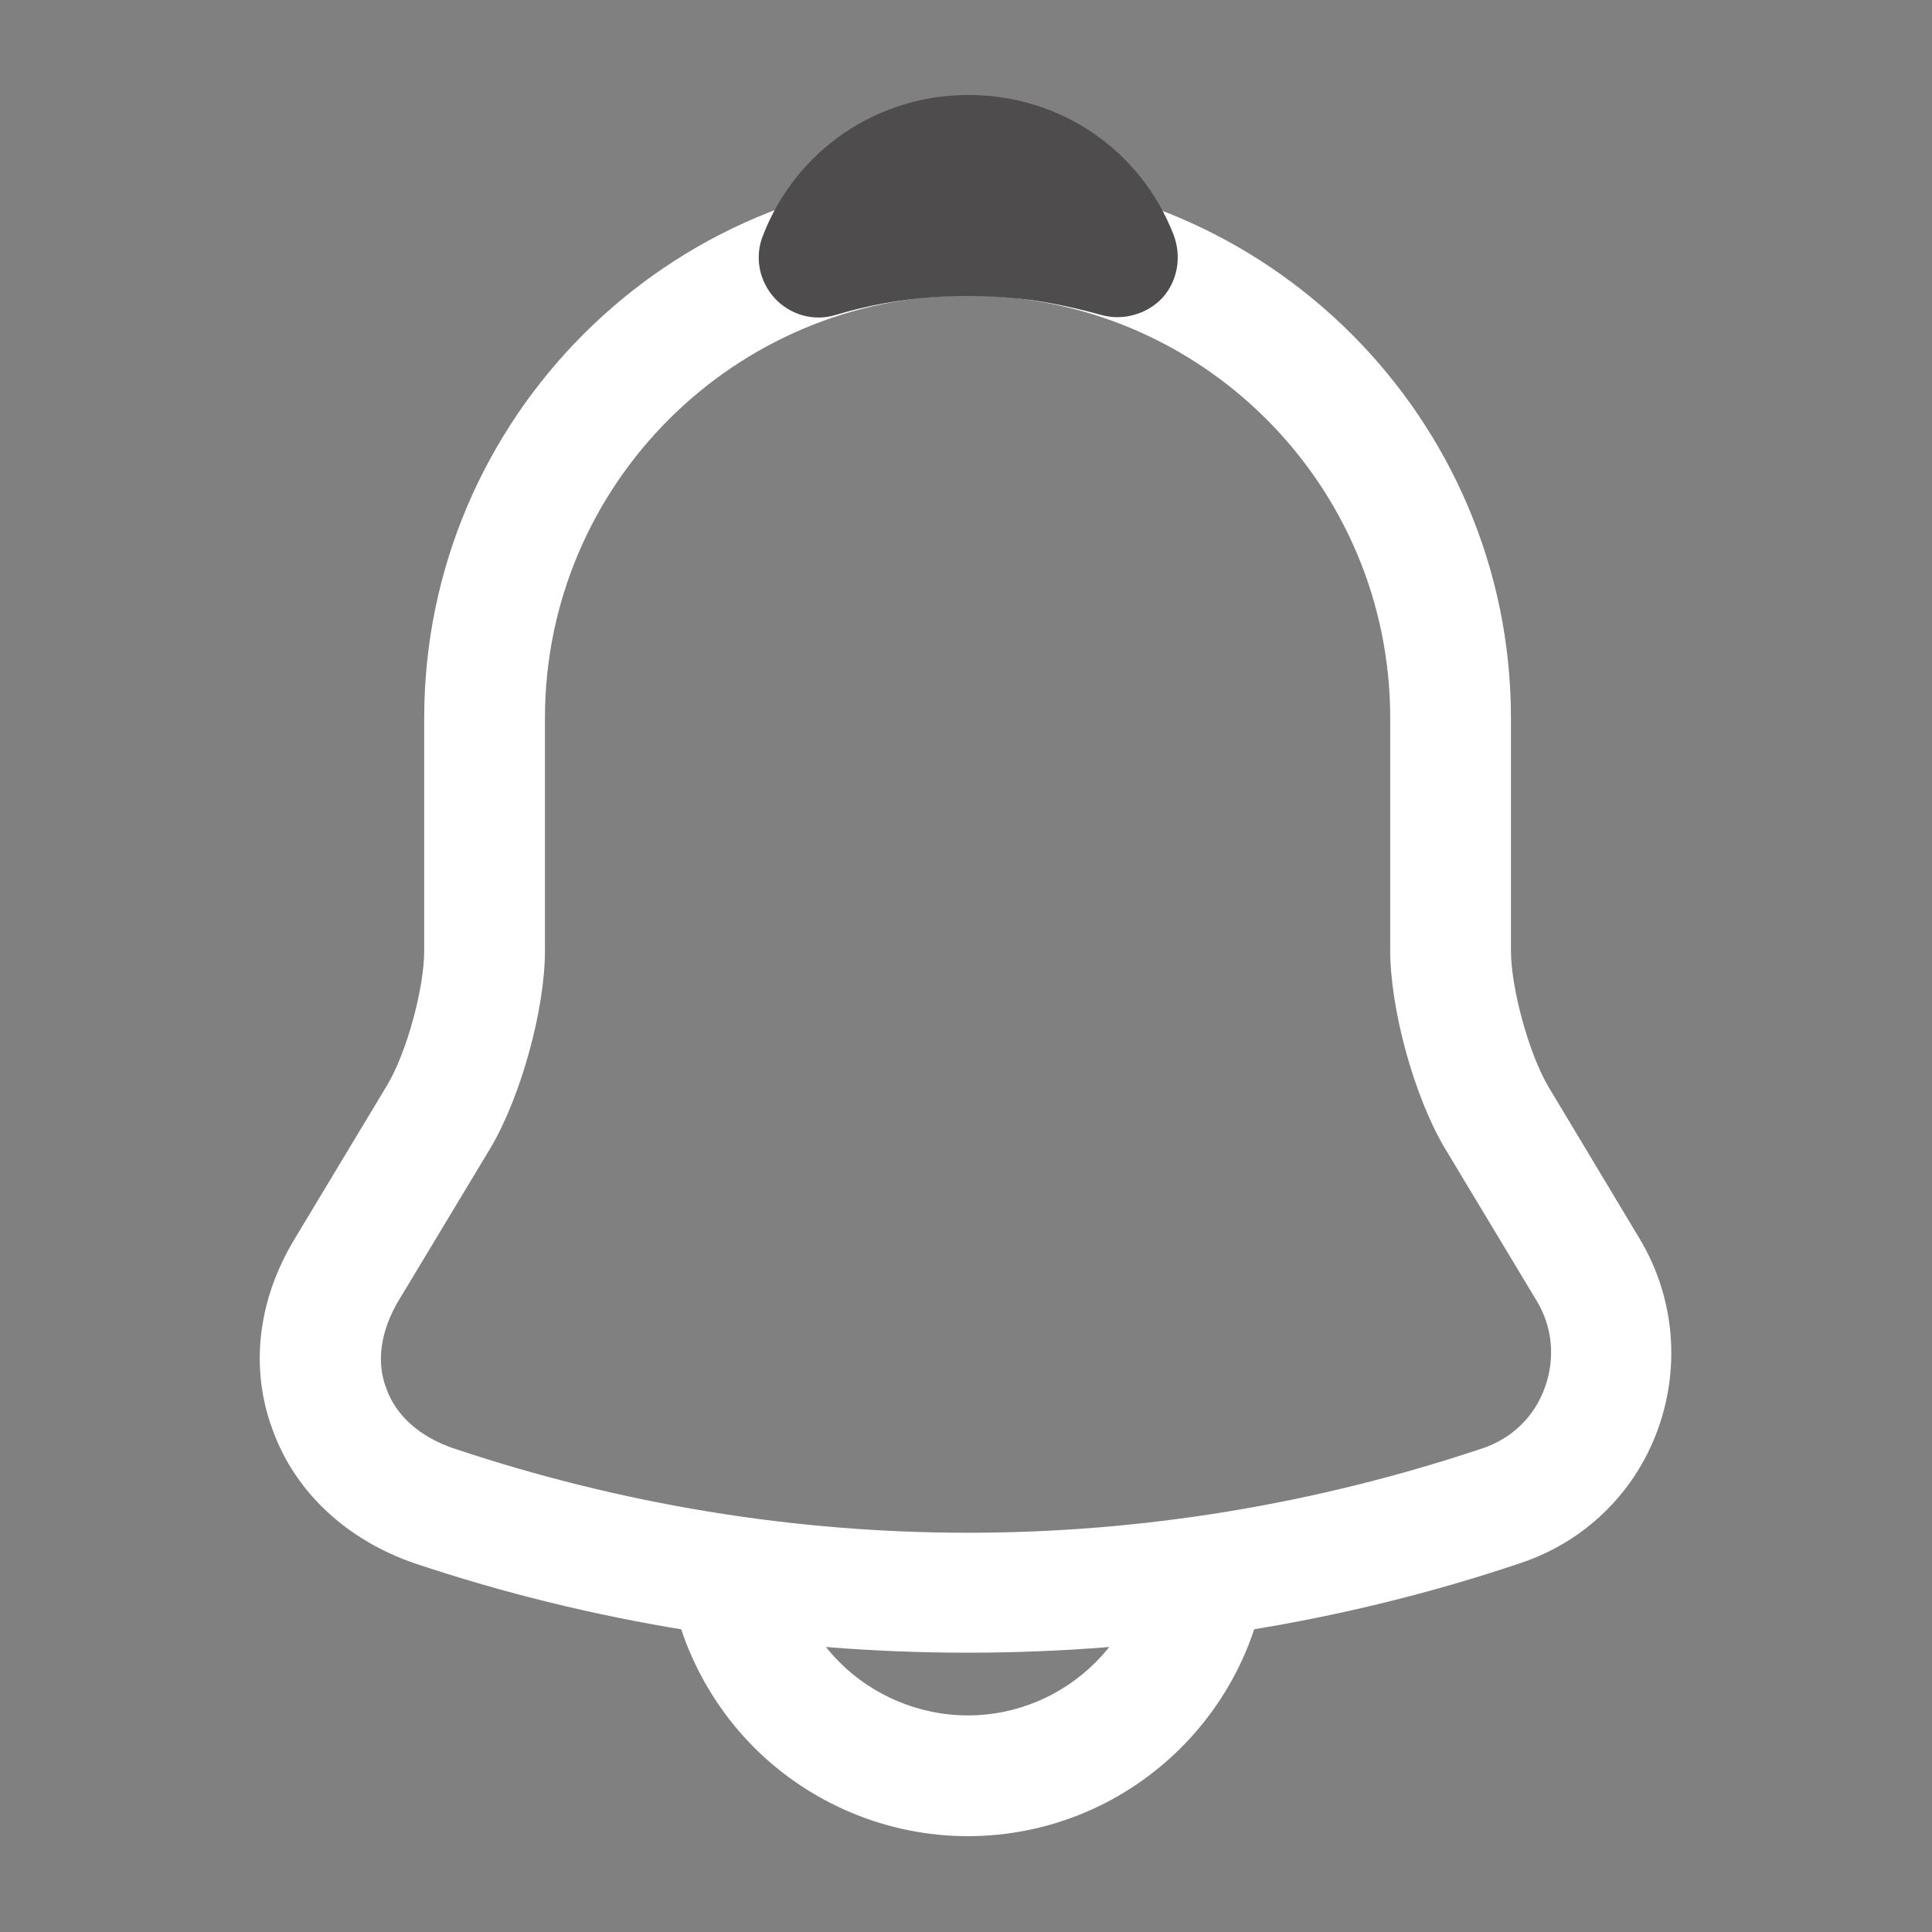 <svg width="30" height="30" viewBox="0 0 30 30" fill="none" xmlns="http://www.w3.org/2000/svg">
<rect x="0" y="0" width="30" height="30" fill="#808080" stroke="none"/>
<path d="M15.025 25.663C12.112 25.663 9.2 25.2 6.437 24.275C5.387 23.913 4.587 23.175 4.237 22.212C3.875 21.25 4 20.188 4.575 19.238L6.012 16.85C6.312 16.35 6.587 15.35 6.587 14.762V11.15C6.587 6.5 10.375 2.713 15.025 2.713C19.675 2.713 23.462 6.5 23.462 11.15V14.762C23.462 15.338 23.737 16.35 24.037 16.863L25.462 19.238C26 20.137 26.1 21.225 25.737 22.212C25.375 23.2 24.587 23.95 23.6 24.275C20.85 25.2 17.937 25.663 15.025 25.663ZM15.025 4.588C11.412 4.588 8.462 7.525 8.462 11.15V14.762C8.462 15.675 8.087 17.025 7.625 17.812L6.187 20.2C5.912 20.663 5.837 21.15 6 21.562C6.15 21.988 6.525 22.312 7.037 22.488C12.262 24.238 17.8 24.238 23.025 22.488C23.475 22.337 23.825 22 23.987 21.55C24.15 21.1 24.112 20.613 23.862 20.2L22.425 17.812C21.95 17 21.587 15.662 21.587 14.75V11.15C21.587 7.525 18.65 4.588 15.025 4.588Z" fill="white"/>
<path d="M17.35 4.925C17.262 4.925 17.175 4.912 17.087 4.887C16.725 4.787 16.375 4.712 16.037 4.662C14.975 4.525 13.95 4.6 12.987 4.887C12.637 5 12.262 4.887 12.025 4.625C11.787 4.362 11.712 3.987 11.85 3.65C12.362 2.337 13.612 1.475 15.037 1.475C16.462 1.475 17.712 2.325 18.225 3.65C18.35 3.987 18.287 4.362 18.05 4.625C17.862 4.825 17.6 4.925 17.35 4.925Z" fill="#4E4C4C"/>
<path d="M15.025 28.512C13.787 28.512 12.587 28.012 11.712 27.137C10.837 26.262 10.337 25.062 10.337 23.825H12.212C12.212 24.562 12.512 25.288 13.037 25.812C13.562 26.337 14.287 26.637 15.025 26.637C16.575 26.637 17.837 25.375 17.837 23.825H19.712C19.712 26.413 17.612 28.512 15.025 28.512Z" fill="white"/>
</svg>
